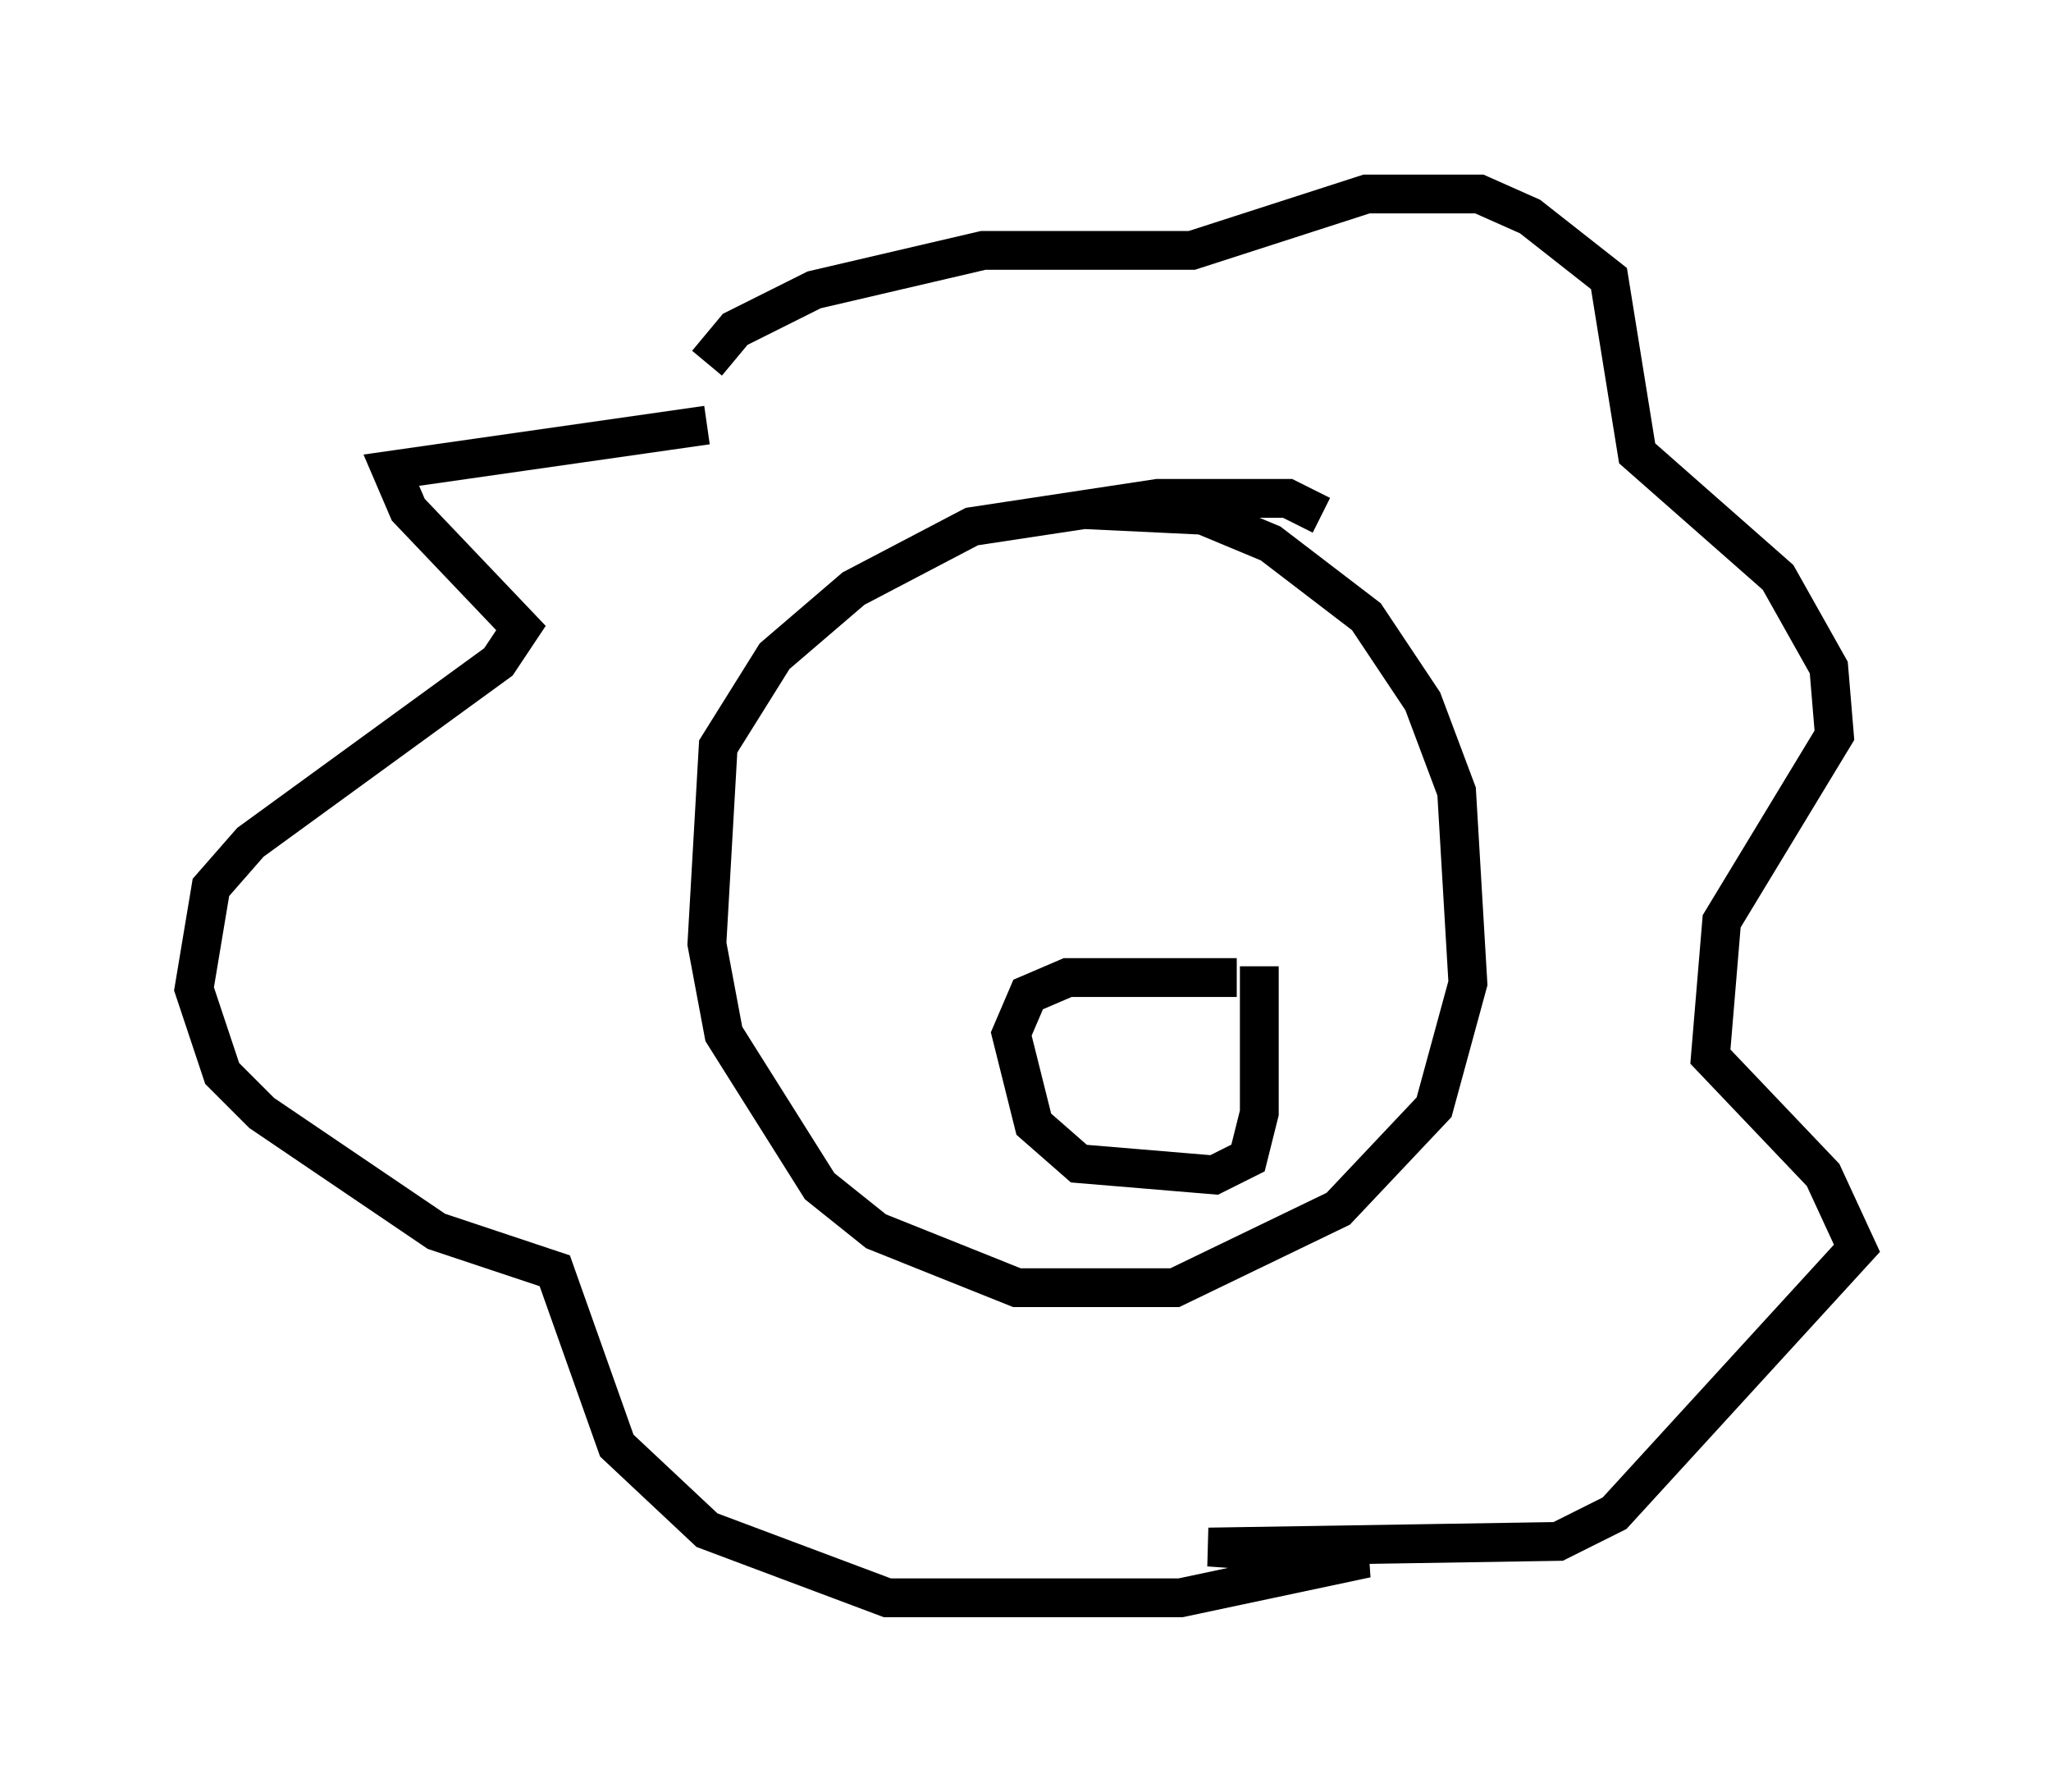 <?xml version="1.0" encoding="utf-8" ?>
<svg baseProfile="full" height="46.168" version="1.1" width="52.849" xmlns="http://www.w3.org/2000/svg" xmlns:ev="http://www.w3.org/2001/xml-events" xmlns:xlink="http://www.w3.org/1999/xlink"><defs /><rect fill="white" height="46.168" width="52.849" x="0" y="0" /><path d="M17.056, 13.86 m1.162, -4.503 l0.726, -0.872 2.034, -1.017 l4.358, -1.017 5.374, 0.0 l4.503, -1.453 2.905, 0.0 l1.307, 0.581 2.034, 1.598 l0.726, 4.503 3.631, 3.196 l1.307, 2.324 0.145, 1.743 l-2.905, 4.793 -0.291, 3.486 l2.905, 3.05 0.872, 1.888 l-6.246, 6.827 -1.453, 0.726 l-9.006, 0.145 4.067, 0.291 l-4.793, 1.017 -7.553, 0.0 l-4.648, -1.743 -2.324, -2.179 l-1.598, -4.503 -3.05, -1.017 l-4.503, -3.05 -1.017, -1.017 l-0.726, -2.179 0.436, -2.615 l1.017, -1.162 6.391, -4.648 l0.581, -0.872 -2.905, -3.05 l-0.436, -1.017 8.134, -1.162 m15.832, 2.324 l-0.872, -0.436 -3.341, 0.0 l-4.793, 0.726 -3.05, 1.598 l-2.034, 1.743 -1.453, 2.324 l-0.291, 5.084 0.436, 2.324 l2.469, 3.922 1.453, 1.162 l3.631, 1.453 4.067, 0.0 l4.212, -2.034 2.469, -2.615 l0.872, -3.196 -0.291, -4.939 l-0.872, -2.324 -1.453, -2.179 l-2.469, -1.888 -1.743, -0.726 l-3.05, -0.145 m3.922, 12.056 l-4.358, 0.0 -1.017, 0.436 l-0.436, 1.017 0.581, 2.324 l1.162, 1.017 3.486, 0.291 l0.872, -0.436 0.291, -1.162 l0.0, -3.777 " fill="none" stroke="black" stroke-width="1" /></svg>
